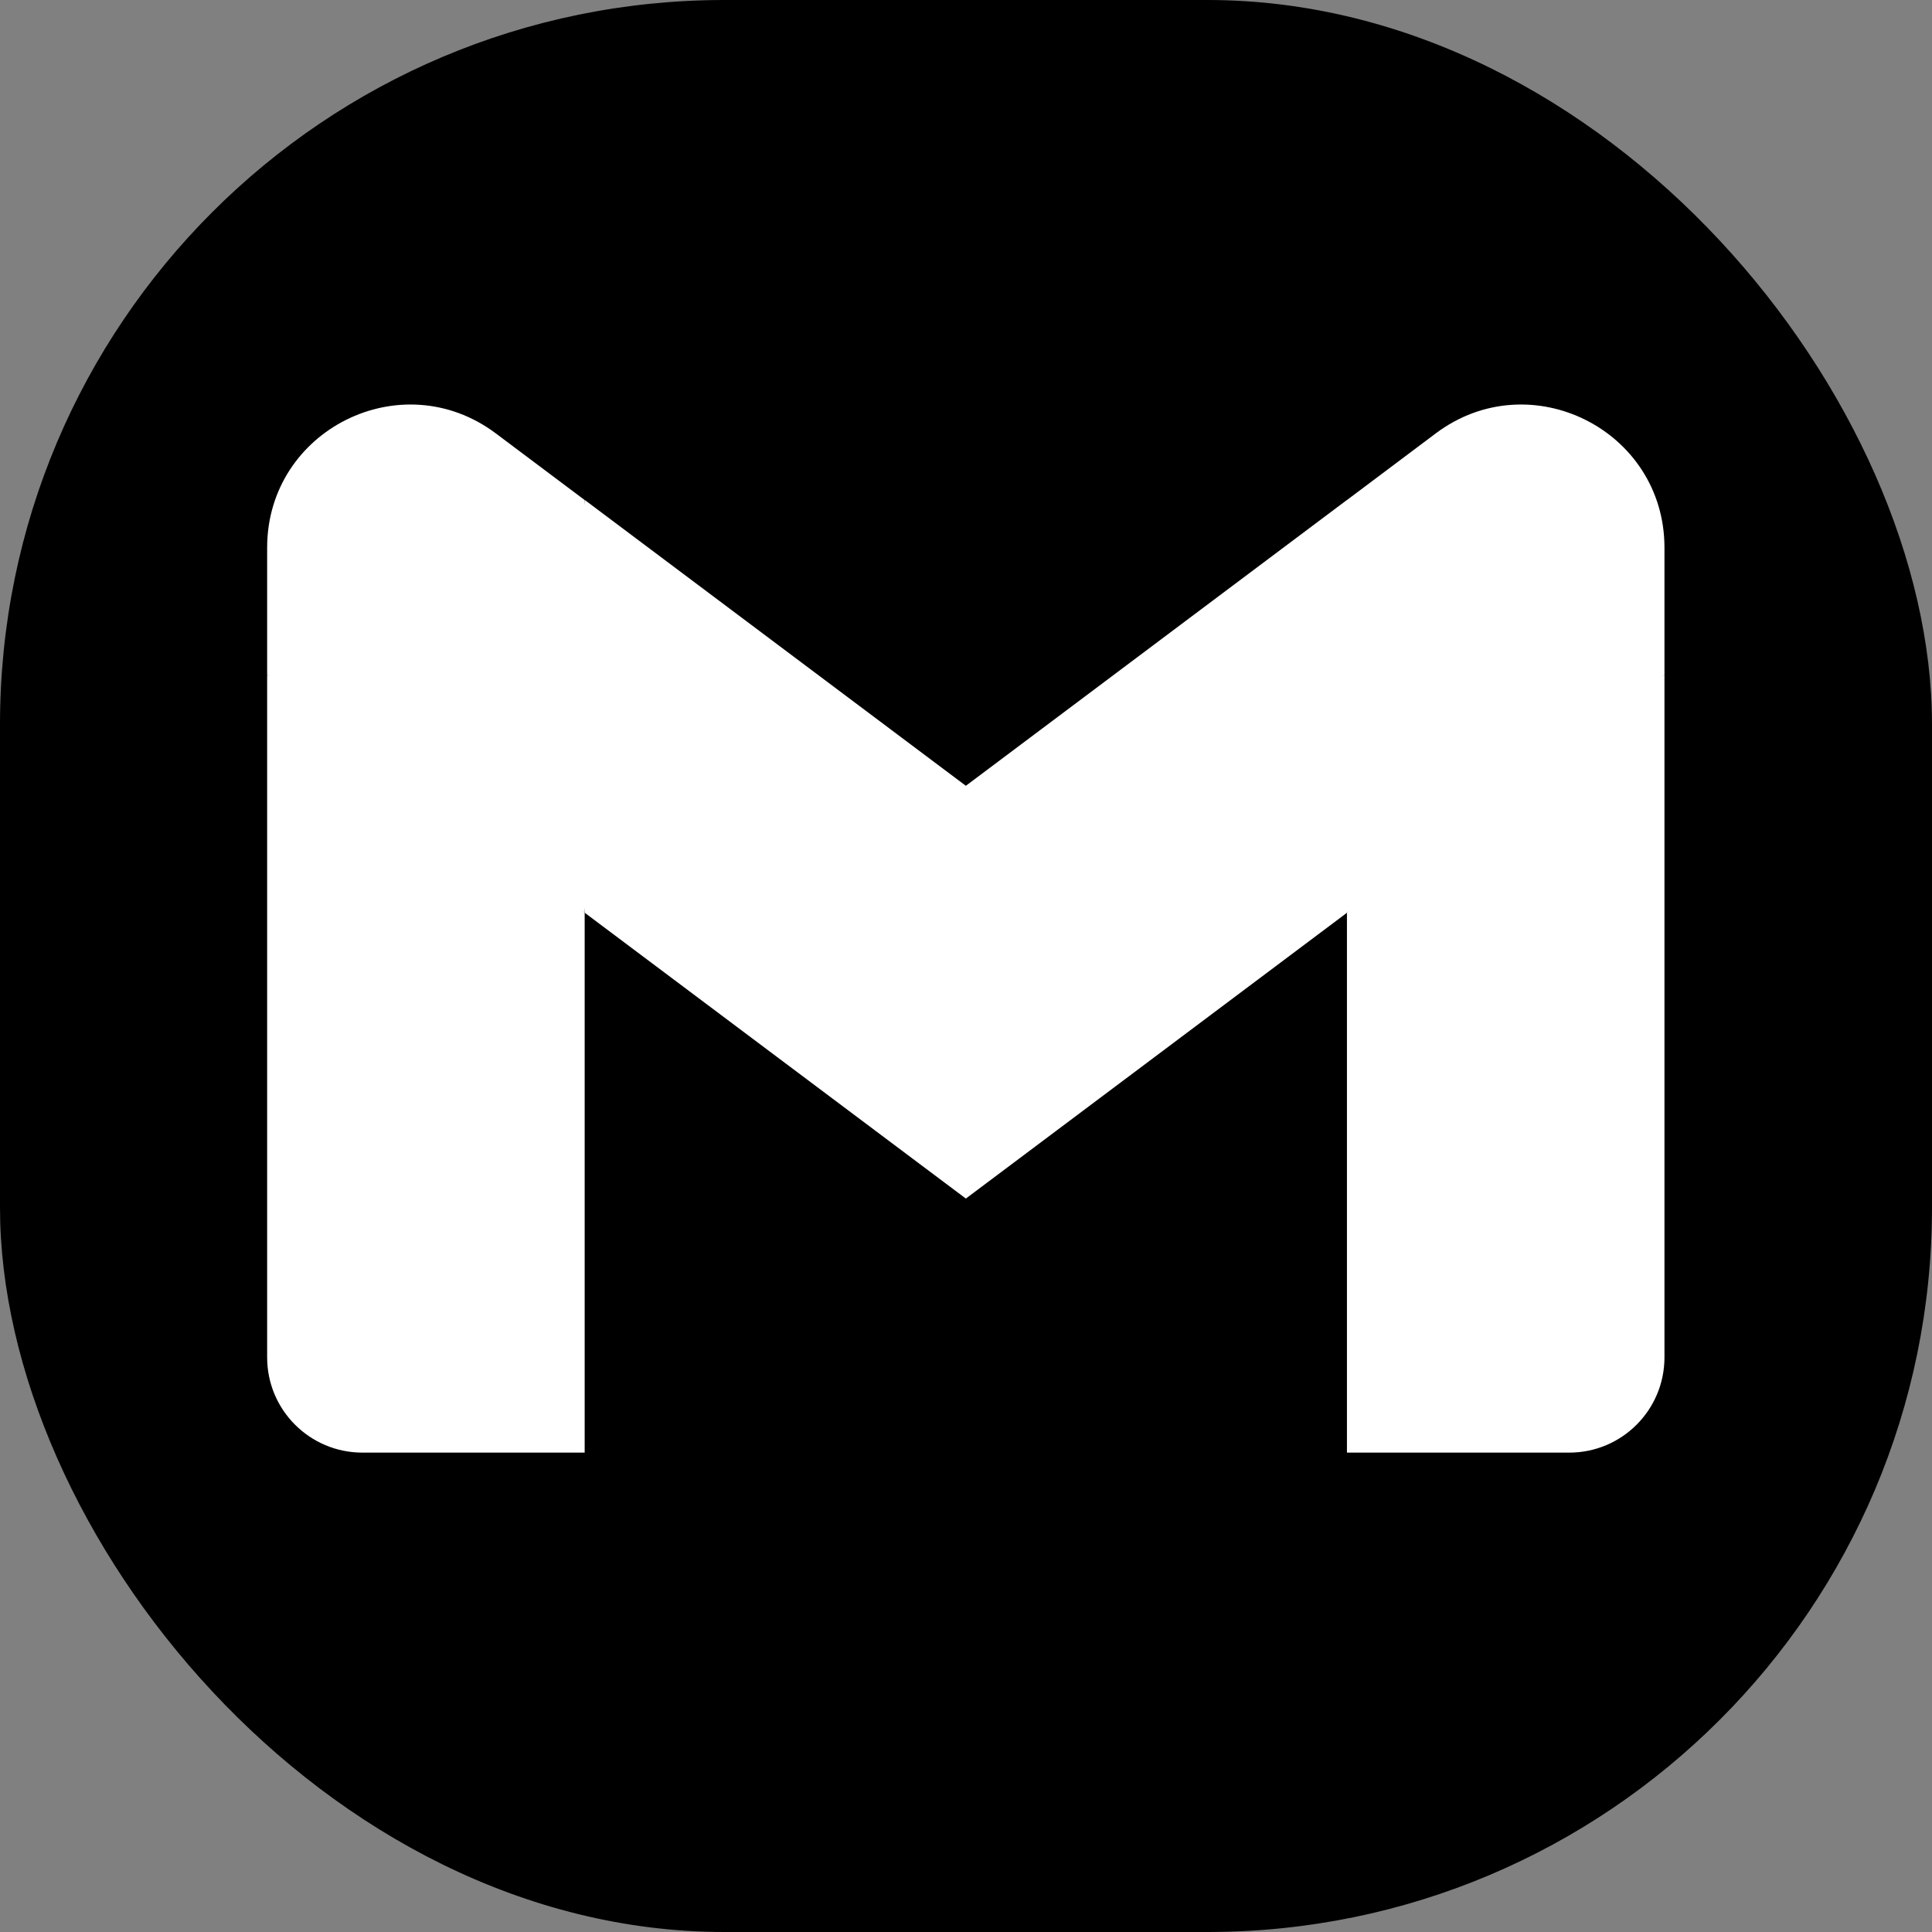 <svg width="40" height="40" viewBox="0 0 40 40" fill="none" xmlns="http://www.w3.org/2000/svg">
<rect x="0" y="0" width="40" height="40" fill="#808080" stroke="none"/>
<g id="Group 58">
<rect id="Rectangle 43" width="40" height="40" rx="15" fill="black"/>
<g id="Group 57">
<path id="Vector" d="M12.105 30.075V18.899L8.639 15.728L5.531 13.969V28.103C5.531 29.194 6.416 30.075 7.504 30.075H12.105Z" fill="white"/>
<path id="Vector_2" d="M27.887 30.075H32.488C33.58 30.075 34.461 29.191 34.461 28.102V13.969L30.94 15.984L27.887 18.899V30.075Z" fill="white"/>
<path id="Vector_3" d="M12.108 18.899L11.637 14.532L12.108 10.352L19.997 16.269L27.886 10.352L28.413 14.306L27.886 18.899L19.997 24.815L12.108 18.899Z" fill="white"/>
<path id="Vector_4" d="M27.887 10.353V18.899L34.461 13.968V11.339C34.461 8.9 31.677 7.51 29.727 8.972L27.887 10.353Z" fill="white"/>
<path id="Vector_5" d="M5.531 13.968L8.555 16.236L12.105 18.899V10.353L10.264 8.972C8.312 7.51 5.531 8.9 5.531 11.339V13.968V13.968Z" fill="white"/>
</g>
</g>
</svg>
